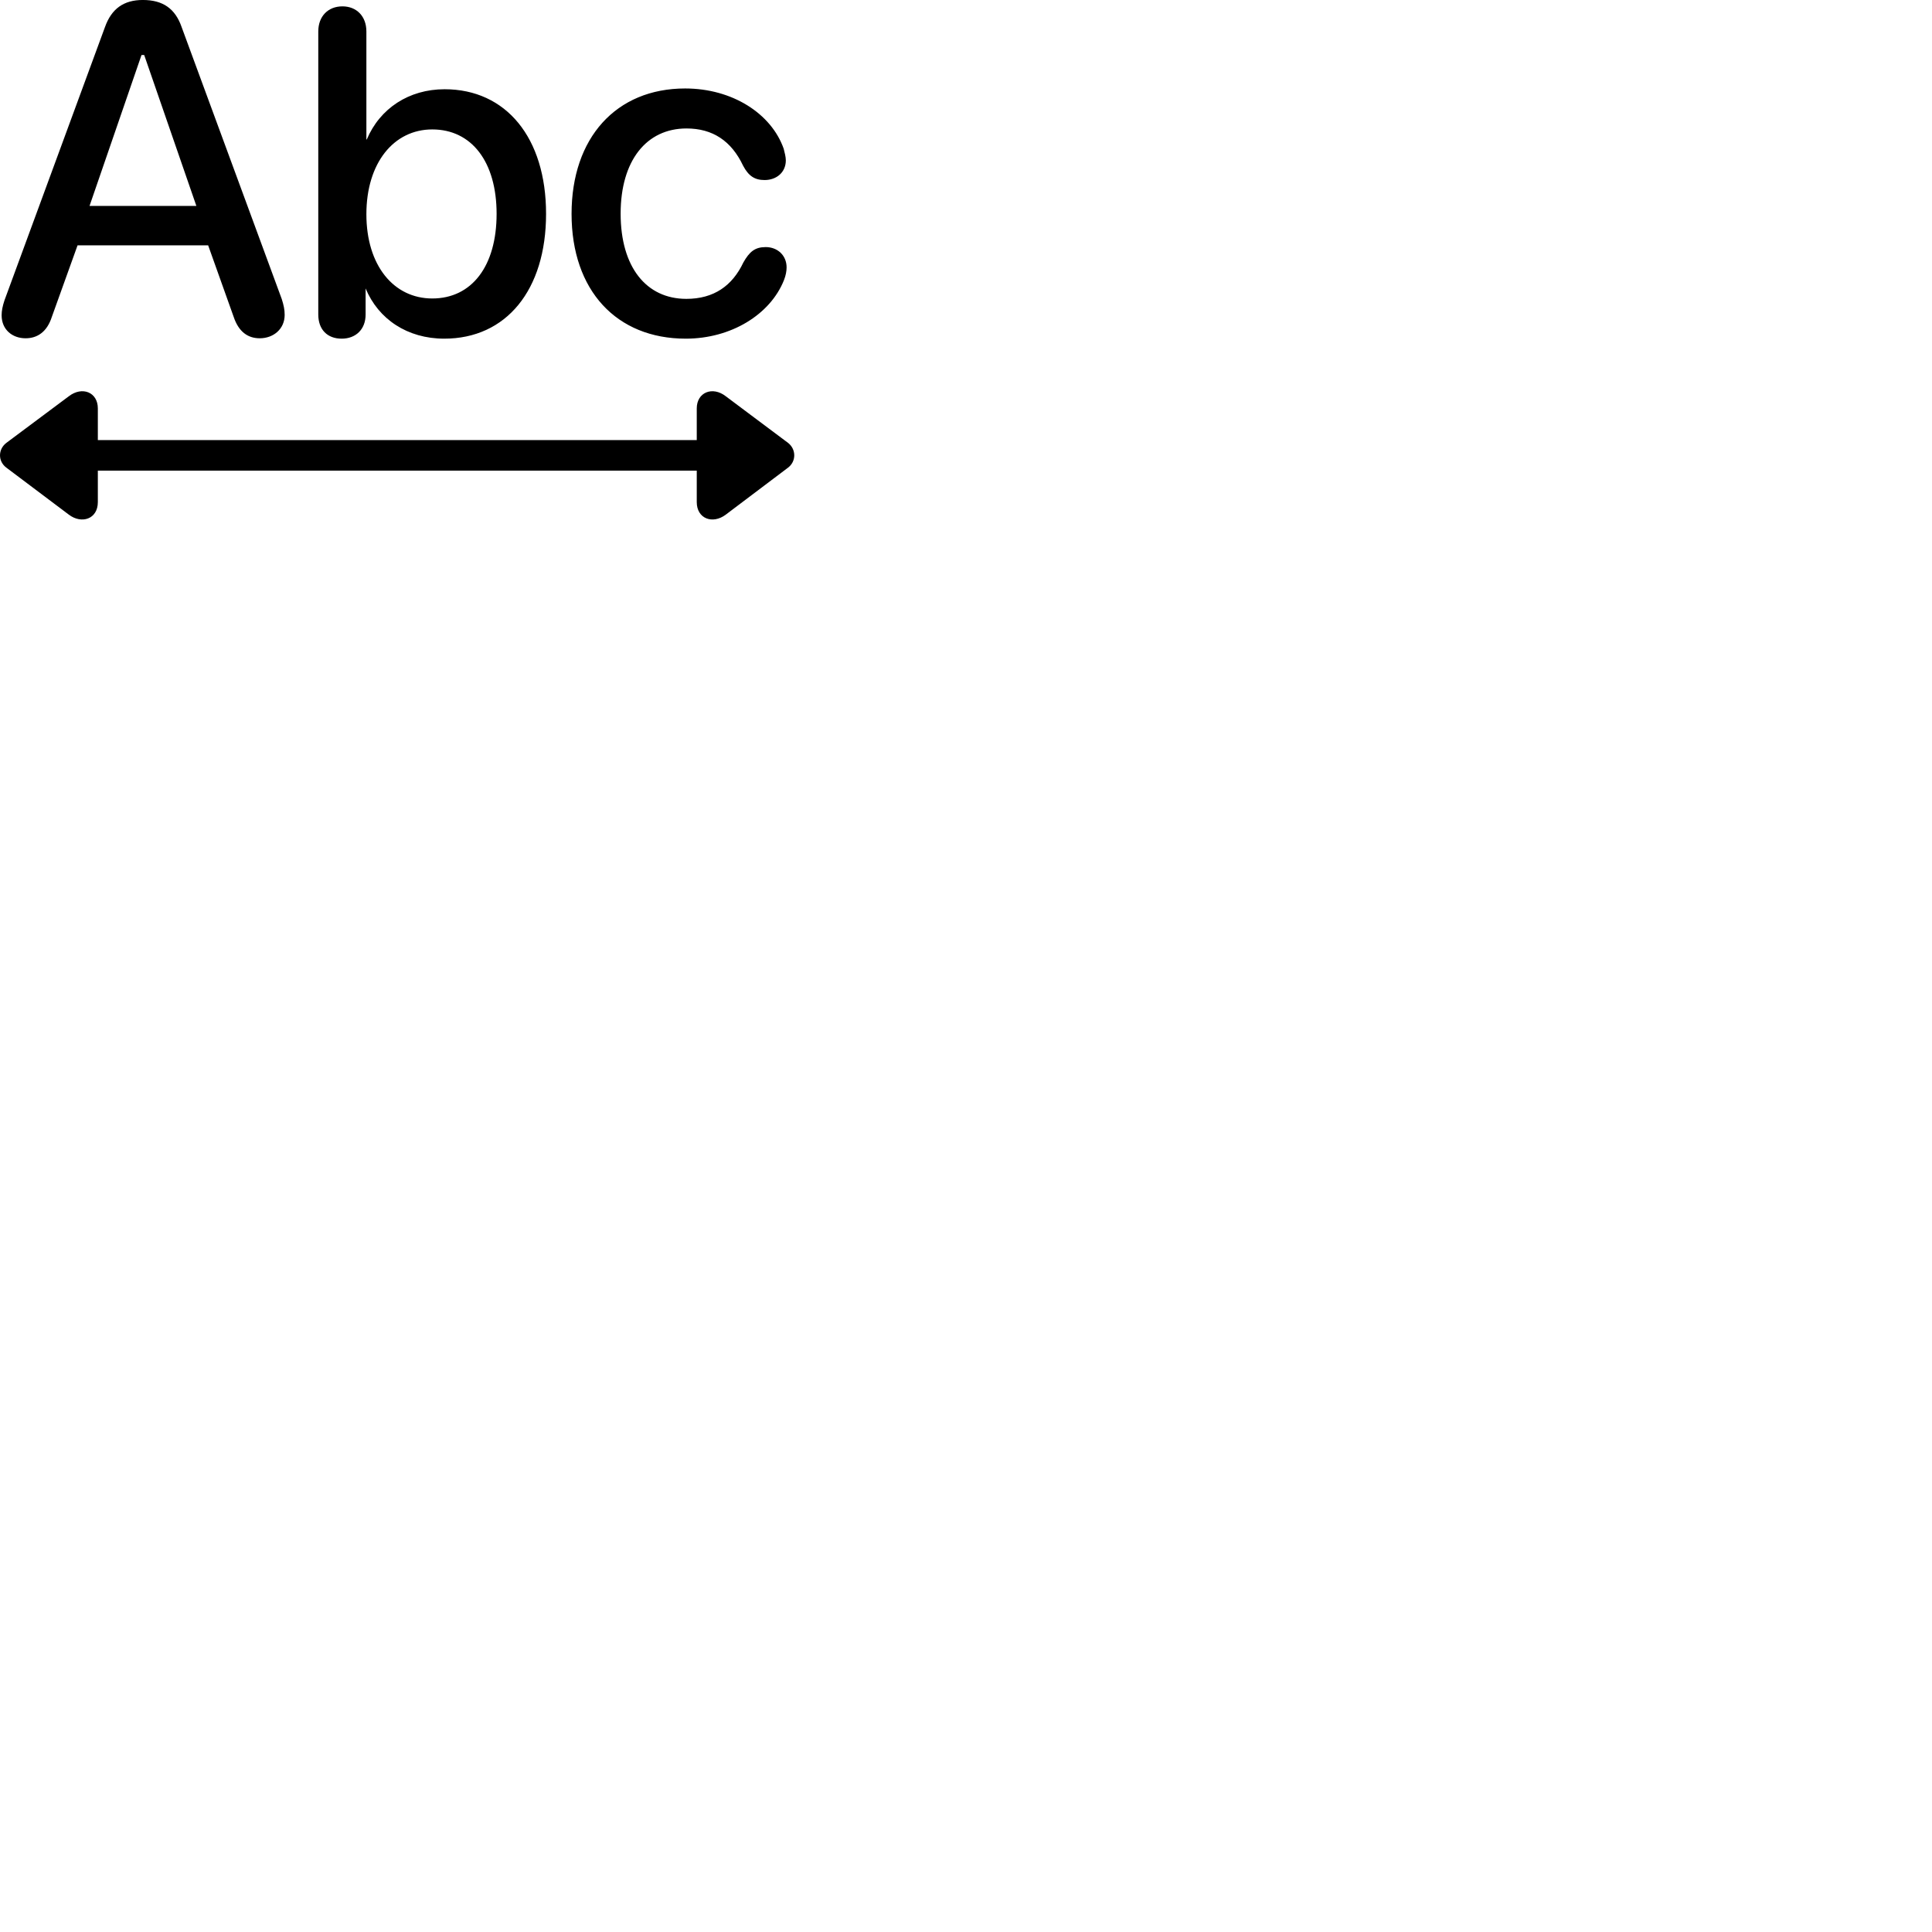 
        <svg xmlns="http://www.w3.org/2000/svg" viewBox="0 0 100 100">
            <path d="M1.324 17.509C1.934 17.509 2.434 17.179 2.684 16.399L4.014 12.699H10.774L12.094 16.399C12.354 17.179 12.834 17.509 13.444 17.509C14.154 17.509 14.734 17.029 14.734 16.299C14.734 16.019 14.684 15.799 14.584 15.479L9.404 1.409C9.074 0.449 8.434 -0.001 7.394 -0.001C6.404 -0.001 5.774 0.449 5.434 1.399L0.234 15.539C0.134 15.839 0.084 16.079 0.084 16.319C0.084 17.059 0.634 17.509 1.324 17.509ZM17.684 17.529C18.414 17.529 18.924 17.049 18.924 16.279V14.929C19.584 16.519 21.084 17.529 22.994 17.529C26.204 17.529 28.264 15.009 28.264 11.069C28.264 7.129 26.194 4.619 23.014 4.619C21.164 4.619 19.664 5.609 18.984 7.219H18.964V1.629C18.964 0.839 18.454 0.329 17.724 0.329C16.984 0.329 16.474 0.839 16.474 1.629V16.279C16.474 17.059 16.944 17.529 17.684 17.529ZM4.634 10.659L7.324 2.849H7.464L10.164 10.659ZM35.494 17.529C37.844 17.529 39.864 16.279 40.574 14.509C40.674 14.259 40.714 14.029 40.714 13.839C40.714 13.219 40.244 12.789 39.634 12.789C39.084 12.789 38.794 13.019 38.474 13.589C37.904 14.789 36.954 15.469 35.524 15.469C33.454 15.469 32.124 13.829 32.124 11.059C32.124 8.319 33.454 6.649 35.534 6.649C36.884 6.649 37.854 7.289 38.464 8.579C38.744 9.109 39.064 9.319 39.574 9.319C40.194 9.319 40.674 8.919 40.674 8.299C40.674 8.119 40.614 7.899 40.564 7.699C39.924 5.879 37.904 4.579 35.464 4.579C31.884 4.579 29.584 7.139 29.584 11.069C29.584 15.039 31.914 17.529 35.494 17.529ZM22.374 15.449C20.384 15.449 18.964 13.749 18.964 11.089C18.964 8.429 20.384 6.699 22.374 6.699C24.414 6.699 25.704 8.379 25.704 11.069C25.704 13.779 24.414 15.449 22.374 15.449ZM0.334 24.209L3.564 26.639C4.224 27.139 5.064 26.869 5.064 25.989V24.359H36.064V25.989C36.064 26.849 36.884 27.149 37.564 26.639L40.784 24.209C41.224 23.879 41.214 23.249 40.784 22.919L37.564 20.509C36.884 19.979 36.064 20.299 36.064 21.139V22.779H5.064V21.139C5.064 20.299 4.254 19.979 3.564 20.509L0.334 22.919C-0.106 23.249 -0.116 23.879 0.334 24.209Z" />
        </svg>
    